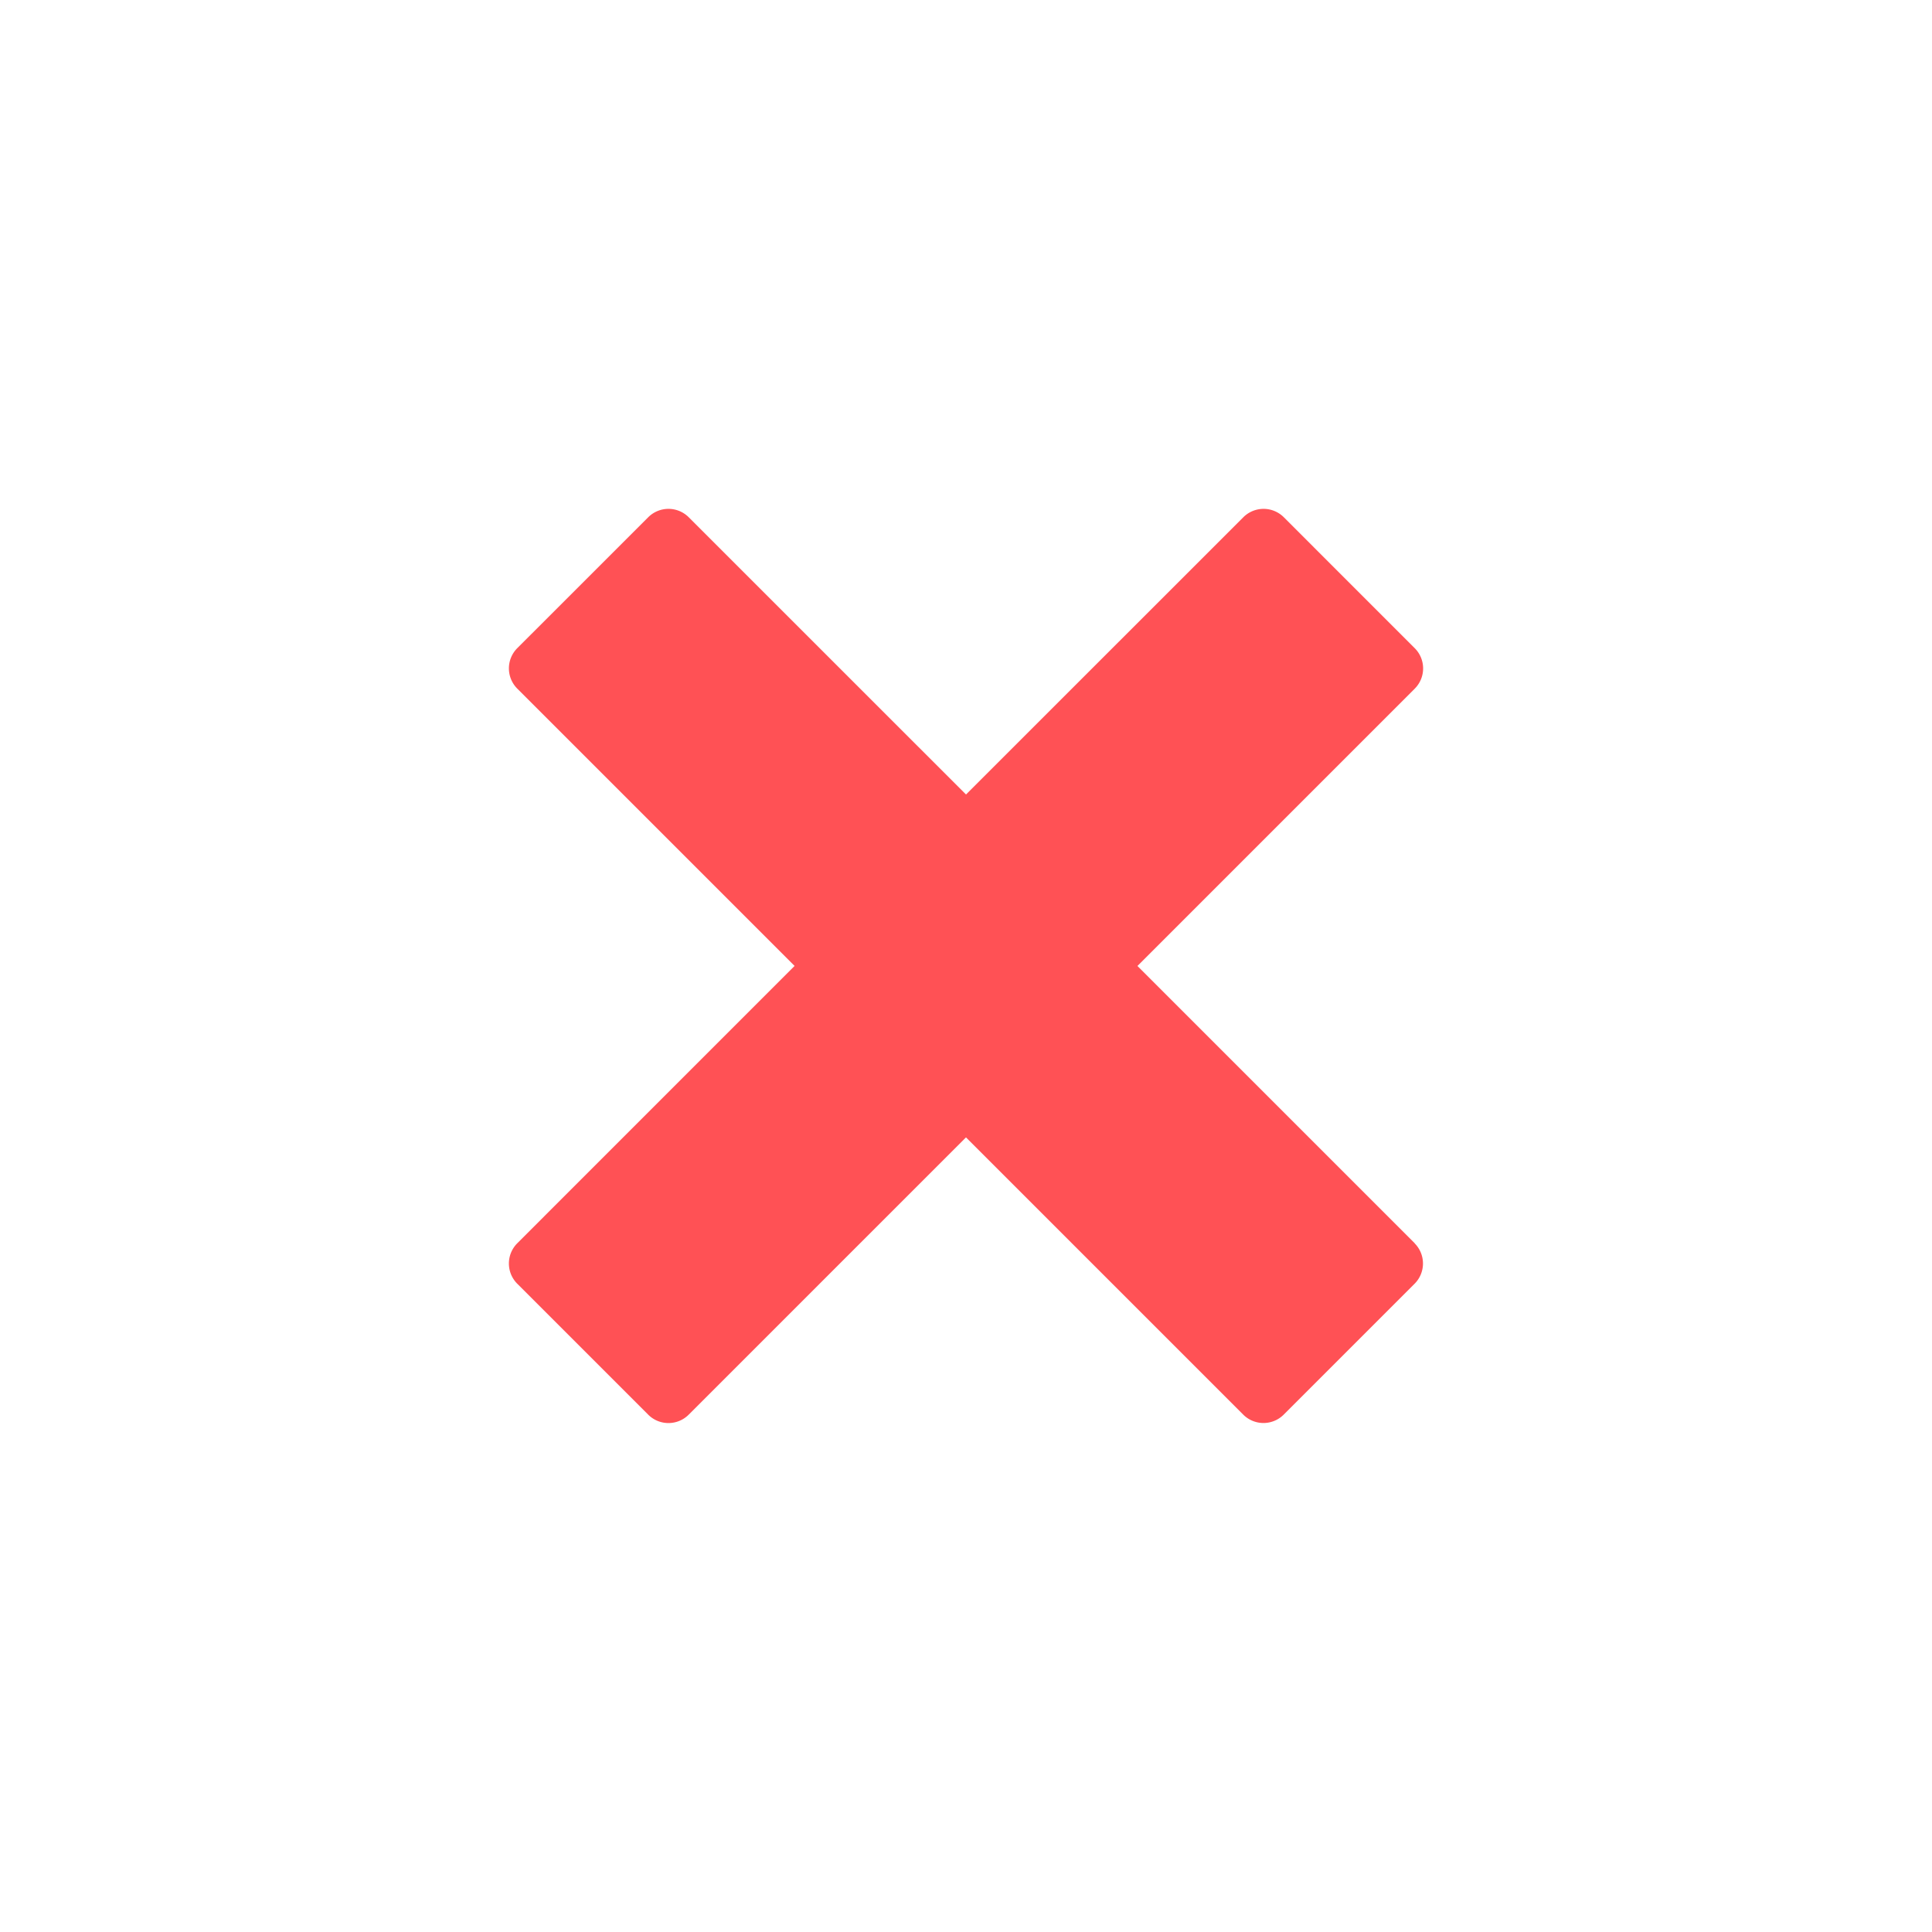 <svg xmlns="http://www.w3.org/2000/svg" width="91.117" height="91.117" viewBox="0 0 91.117 91.117">
    <defs>
        <filter id="3l4dfir6ia" width="91.117" height="91.117" x="0" y="0" filterUnits="userSpaceOnUse">
            <feOffset/>
            <feGaussianBlur result="blur" stdDeviation="8"/>
            <feFlood flood-opacity=".161"/>
            <feComposite in2="blur" operator="in"/>
            <feComposite in="SourceGraphic"/>
        </filter>
    </defs>
    <g filter="url(#3l4dfir6ia)">
        <path fill="#ff5155" d="M45.294 36.567l-13.08-13.08 13.08-13.08a1.351 1.351 0 0 0 0-1.905l-6.179-6.18a1.351 1.351 0 0 0-1.905 0L24.129 15.4 11.049 2.322a1.351 1.351 0 0 0-1.905 0L2.964 8.5a1.351 1.351 0 0 0 0 1.905l13.08 13.08-13.08 13.082a1.35 1.35 0 0 0 0 1.905l6.179 6.179a1.351 1.351 0 0 0 1.905 0l13.08-13.08 13.08 13.08a1.35 1.35 0 0 0 1.9 0l6.179-6.179a1.35 1.35 0 0 0 0-1.905z" transform="translate(21.43 22.07)"/>
    </g>
</svg>
